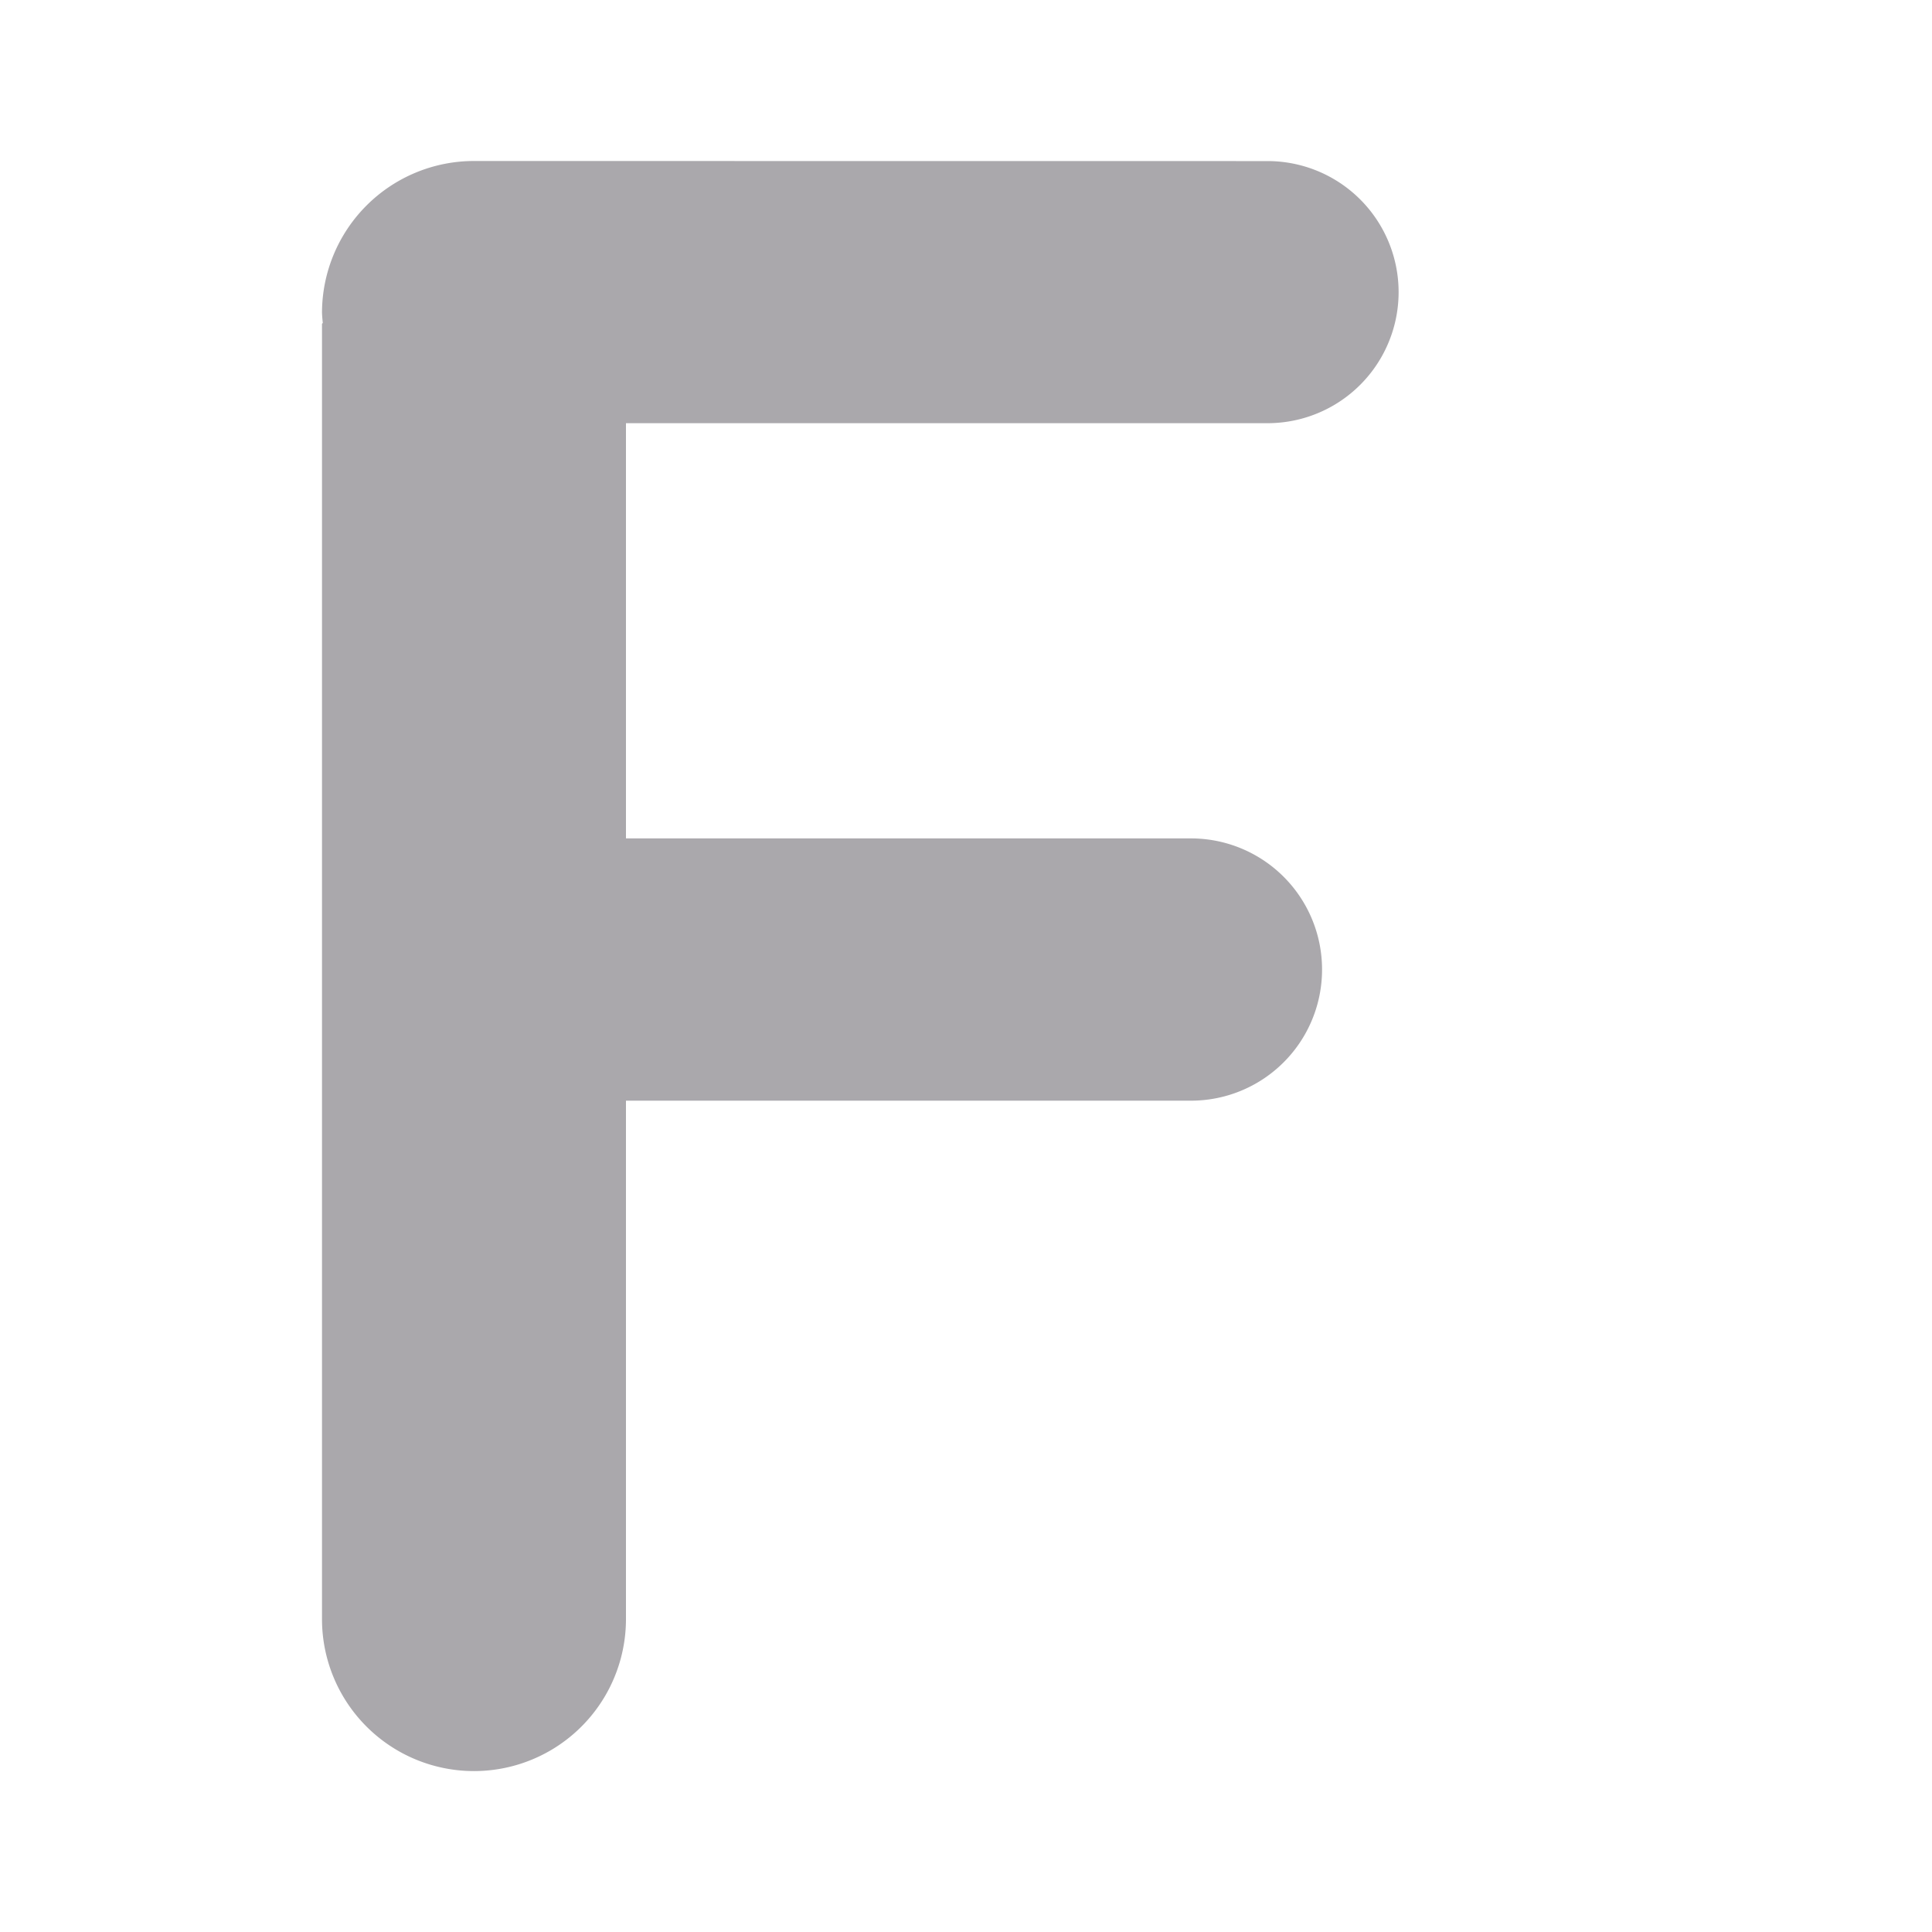 <svg viewBox="0 0 24 24" xmlns="http://www.w3.org/2000/svg"><path d="m5.887 2a1.888 1.888 0 0 0 -1.887 1.887 1.888 1.888 0 0 0 .01.125l-.01.01v16.092a1.888 1.888 0 0 0 1.887 1.887 1.888 1.888 0 0 0 1.889-1.887v-6.441h7.018a1.628 1.628 0 0 0 1.629-1.629 1.628 1.628 0 0 0 -1.629-1.629h-7.018v-5.158h7.969a1.628 1.628 0 0 0 1.629-1.629 1.628 1.628 0 0 0 -1.629-1.627z" fill="#aaa8ac" stroke-width=".72"/></svg>